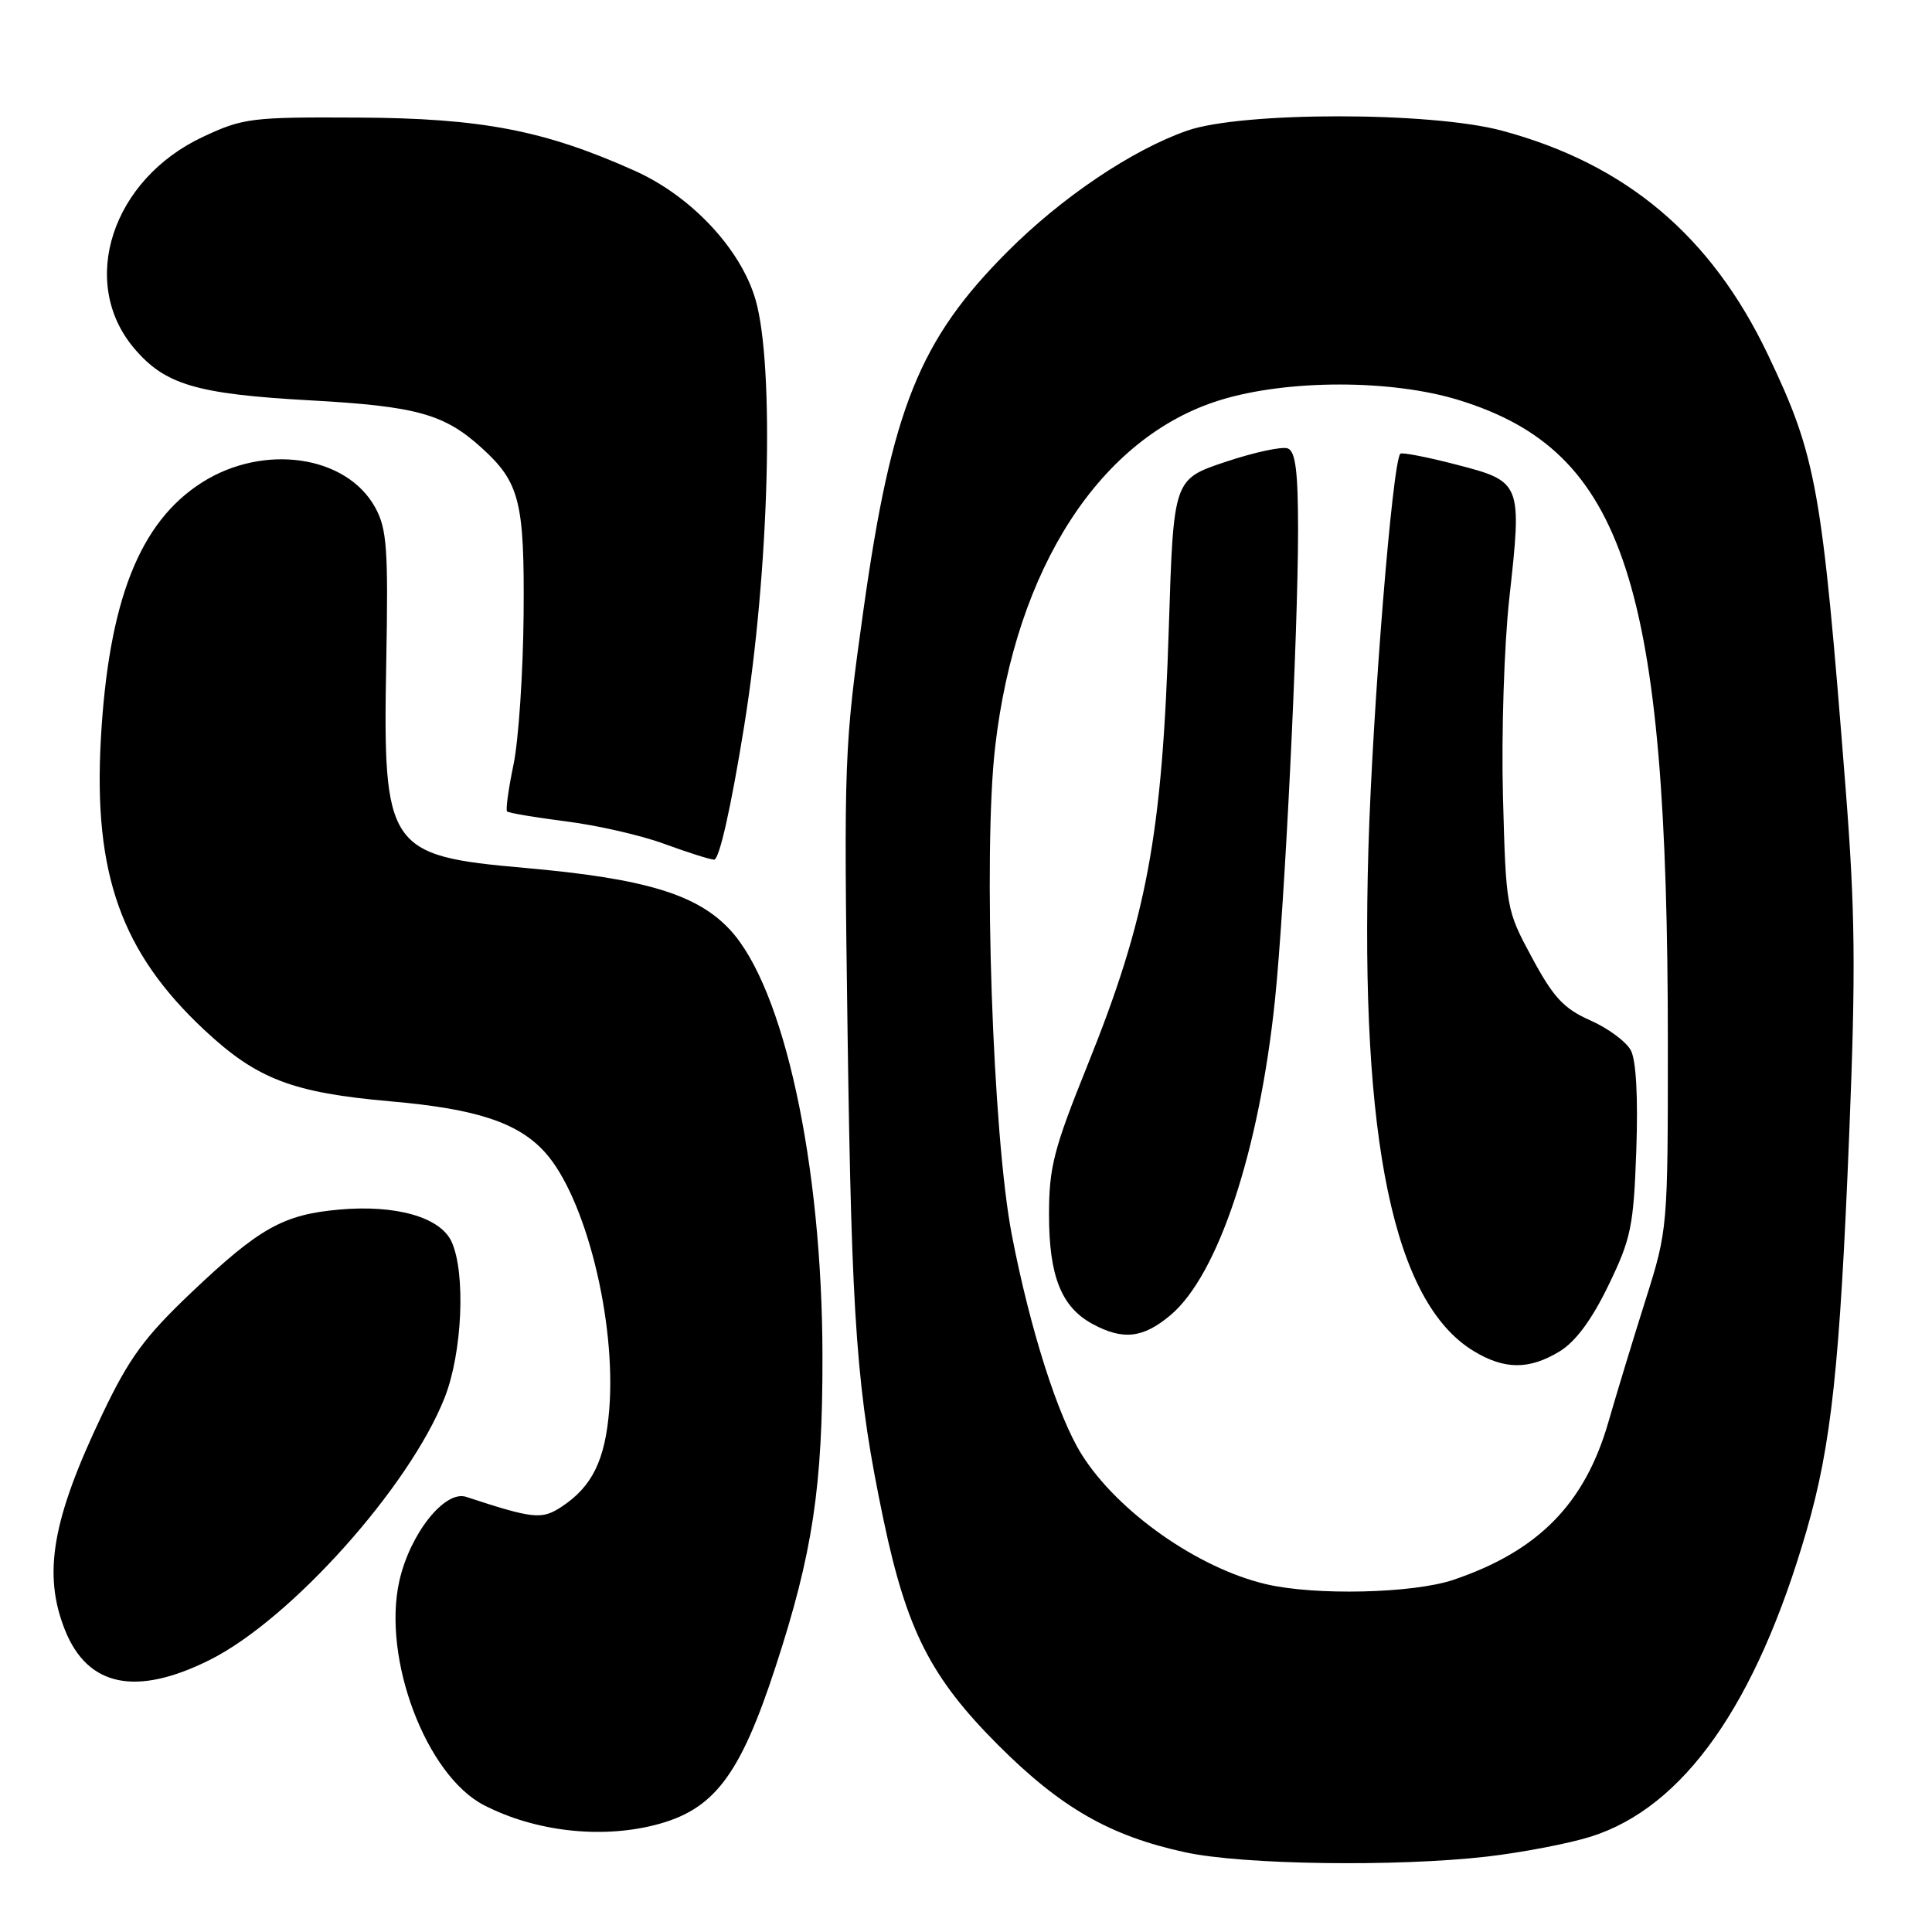 <?xml version="1.0" encoding="UTF-8" standalone="no"?>
<!DOCTYPE svg PUBLIC "-//W3C//DTD SVG 1.1//EN" "http://www.w3.org/Graphics/SVG/1.1/DTD/svg11.dtd" >
<svg xmlns="http://www.w3.org/2000/svg" xmlns:xlink="http://www.w3.org/1999/xlink" version="1.1" viewBox="0 0 256 256">
 <g >
 <path fill="currentColor"
d=" M 197.00 246.01 C 201.67 245.47 207.87 244.28 210.77 243.37 C 223.08 239.50 232.70 225.87 239.38 202.81 C 242.66 191.49 243.79 181.03 245.03 150.29 C 245.91 128.53 245.83 120.72 244.54 104.29 C 241.42 64.53 240.71 60.53 234.26 47.00 C 226.74 31.23 215.45 21.72 199.00 17.31 C 189.60 14.78 164.55 14.78 157.31 17.31 C 150.02 19.85 140.65 26.16 133.48 33.36 C 121.82 45.05 118.17 54.14 114.43 80.69 C 111.85 99.06 111.80 100.38 112.31 137.00 C 112.86 175.69 113.51 184.43 117.09 201.48 C 120.16 216.06 123.35 222.31 132.26 231.23 C 140.59 239.56 147.09 243.28 157.06 245.44 C 164.68 247.10 185.03 247.38 197.00 246.01 Z  M 86.72 241.84 C 94.59 239.86 98.03 235.36 102.77 220.85 C 107.68 205.82 109.01 197.04 108.98 179.68 C 108.95 154.20 103.87 130.84 96.70 123.17 C 92.33 118.48 85.38 116.40 69.52 115.00 C 51.34 113.40 50.72 112.47 51.18 87.70 C 51.46 72.75 51.27 70.08 49.73 67.27 C 45.94 60.33 34.97 58.73 26.78 63.92 C 18.49 69.18 14.38 79.62 13.36 98.00 C 12.38 115.81 16.07 126.18 27.07 136.47 C 34.06 143.00 38.73 144.79 51.81 145.94 C 63.15 146.93 68.66 148.76 72.20 152.67 C 77.58 158.61 81.67 174.98 80.73 186.75 C 80.19 193.48 78.47 196.99 74.39 199.67 C 71.77 201.38 70.69 201.27 61.76 198.34 C 58.93 197.42 54.31 203.24 52.91 209.51 C 50.62 219.75 56.46 235.23 64.12 239.19 C 70.82 242.65 79.47 243.67 86.72 241.84 Z  M 27.79 219.95 C 38.52 214.59 54.27 197.01 58.92 185.19 C 61.26 179.27 61.73 168.69 59.84 164.54 C 58.35 161.28 52.47 159.60 44.91 160.28 C 37.52 160.94 34.35 162.73 25.37 171.25 C 19.12 177.19 17.12 179.92 13.53 187.45 C 6.89 201.37 5.65 208.59 8.62 216.01 C 11.62 223.50 18.04 224.82 27.79 219.95 Z  M 98.60 96.25 C 101.94 75.56 102.66 48.49 100.11 39.70 C 98.16 32.99 91.60 25.99 84.13 22.64 C 72.17 17.27 63.82 15.66 47.50 15.58 C 33.30 15.50 32.20 15.64 26.88 18.14 C 14.84 23.78 10.40 37.38 17.74 46.11 C 21.84 50.98 26.00 52.21 41.11 53.05 C 55.21 53.83 58.88 54.85 63.85 59.37 C 68.87 63.94 69.51 66.48 69.38 81.50 C 69.31 89.20 68.71 98.12 68.04 101.33 C 67.37 104.54 66.99 107.32 67.19 107.52 C 67.39 107.72 70.92 108.32 75.03 108.84 C 79.14 109.36 84.97 110.69 88.00 111.81 C 91.03 112.92 94.00 113.87 94.61 113.91 C 95.30 113.97 96.84 107.14 98.60 96.25 Z  M 167.75 209.91 C 158.73 207.79 148.13 200.34 143.35 192.76 C 140.18 187.73 136.49 176.15 134.07 163.62 C 131.53 150.49 130.25 112.98 131.86 98.99 C 134.59 75.24 145.82 57.91 161.66 53.02 C 170.59 50.26 184.40 50.26 193.33 53.02 C 215.30 59.81 220.99 77.31 221.00 138.20 C 221.00 162.76 220.98 162.95 218.06 172.20 C 216.44 177.32 214.21 184.65 213.10 188.50 C 209.98 199.28 203.81 205.54 192.57 209.34 C 187.23 211.14 174.23 211.44 167.75 209.91 Z  M 206.67 179.06 C 208.78 177.77 210.93 174.86 213.13 170.31 C 216.13 164.12 216.46 162.49 216.82 152.38 C 217.06 145.36 216.80 140.49 216.09 139.17 C 215.48 138.02 213.05 136.23 210.71 135.20 C 207.21 133.65 205.83 132.16 203.00 126.90 C 199.58 120.56 199.55 120.36 199.15 105.50 C 198.93 97.21 199.31 85.48 199.99 79.28 C 201.69 63.96 201.63 63.81 193.00 61.57 C 189.11 60.56 185.76 59.91 185.55 60.12 C 184.51 61.17 181.86 94.01 181.32 112.50 C 180.20 151.17 184.68 172.56 195.23 179.00 C 199.34 181.51 202.63 181.52 206.67 179.06 Z  M 155.09 174.27 C 161.41 168.96 166.86 152.51 168.94 132.50 C 170.22 120.13 172.00 84.05 172.00 70.22 C 172.00 62.48 171.66 59.81 170.64 59.42 C 169.90 59.13 166.18 59.93 162.39 61.20 C 155.50 63.50 155.50 63.50 154.88 83.00 C 154.01 110.75 151.99 121.58 144.03 141.32 C 139.62 152.26 139.00 154.69 139.00 160.95 C 139.00 169.09 140.63 173.19 144.76 175.43 C 148.80 177.62 151.46 177.32 155.09 174.27 Z "/>
</g>
</svg>